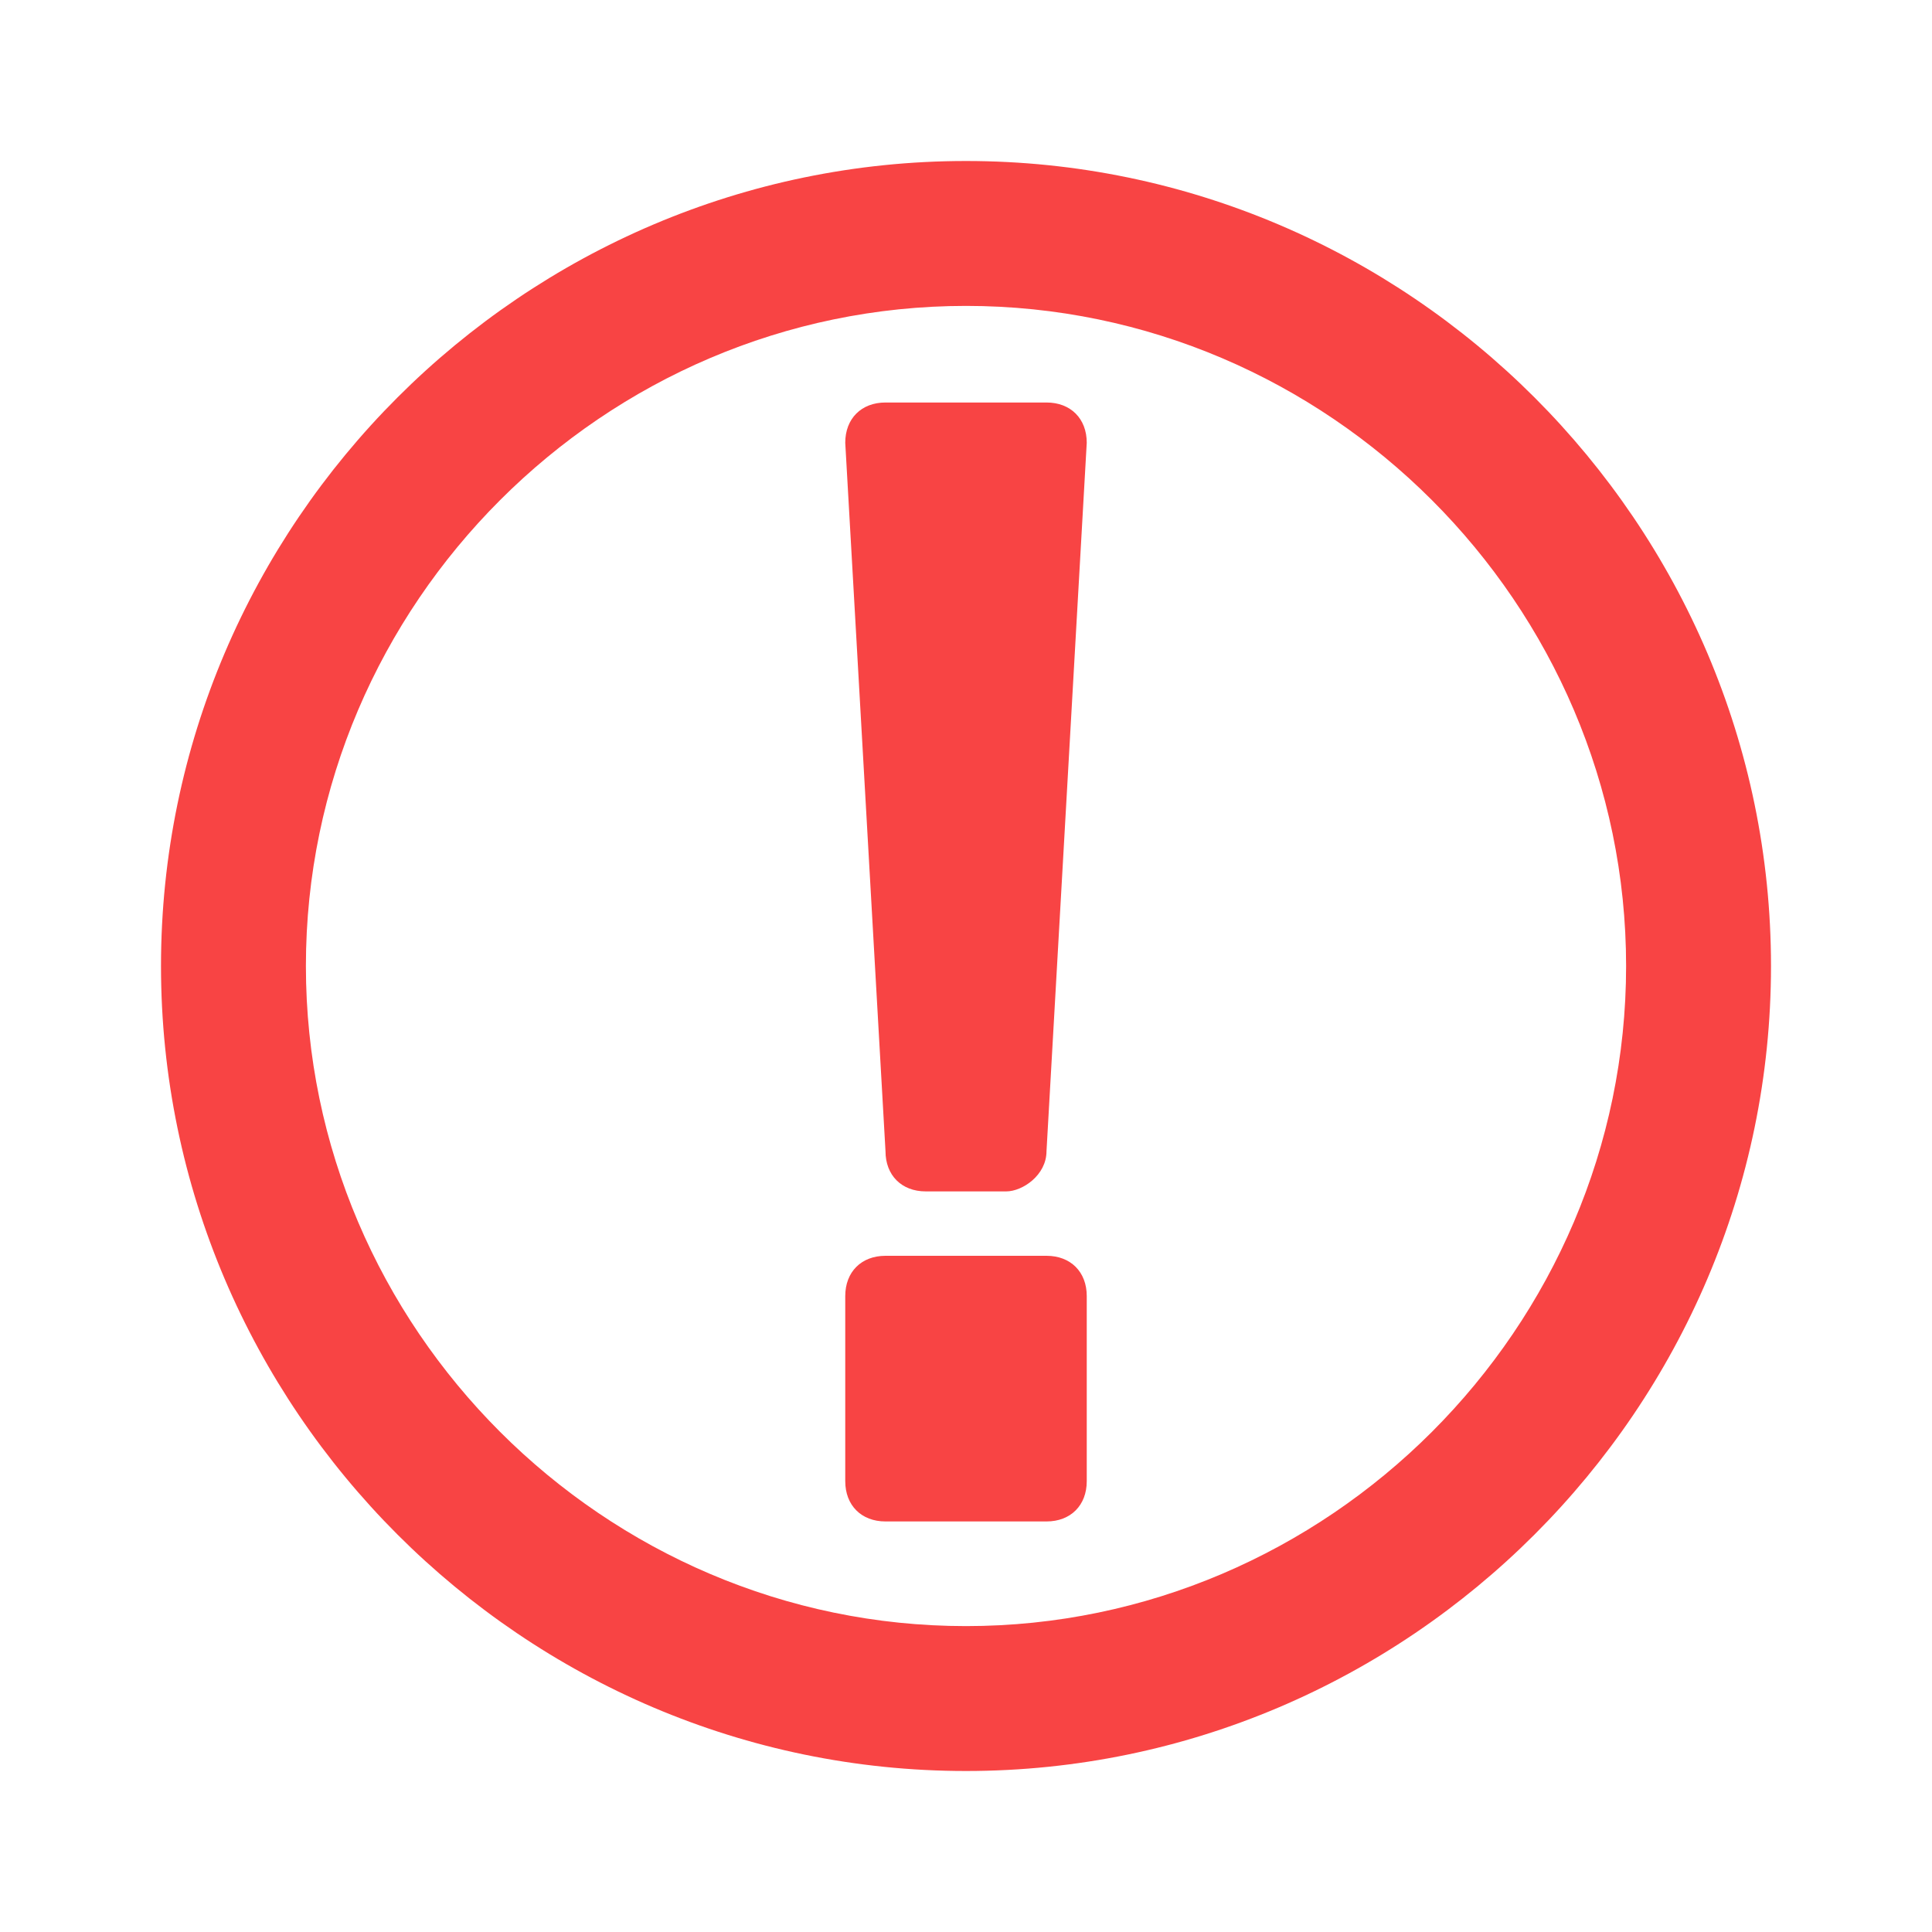 <?xml version="1.0" encoding="utf-8"?>
<!-- Generator: Adobe Illustrator 25.1.0, SVG Export Plug-In . SVG Version: 6.00 Build 0)  -->
<svg version="1.1" id="ic_warnig_3" xmlns="http://www.w3.org/2000/svg" xmlns:xlink="http://www.w3.org/1999/xlink" x="0px"
	 y="0px" viewBox="0 0 24 24" style="enable-background:new 0 0 24 24;" xml:space="preserve">
<style type="text/css">
	.st0{fill:none;}
	.st1{fill:#F84444;}
</style>
<path id="Rectangle_4412" class="st0" d="M0,0h24v24H0V0z"/>
<g>
	<path class="st1" d="M12,22C6.5,22,2,17.5,2,12S6.5,2,12,2s10,4.5,10,10S17.5,22,12,22z M12,3.8c-4.5,0-8.2,3.7-8.2,8.2
		s3.7,8.2,8.2,8.2s8.2-3.7,8.2-8.2S16.5,3.8,12,3.8z"/>
</g>
<g>
	<path class="st1" d="M13,18.9h-2c-0.3,0-0.5-0.2-0.5-0.5v-2.3c0-0.3,0.2-0.5,0.5-0.5h2c0.3,0,0.5,0.2,0.5,0.5v2.3
		C13.5,18.7,13.3,18.9,13,18.9z"/>
	<path class="st1" d="M12.5,14.8h-1c-0.3,0-0.5-0.2-0.5-0.5l-0.5-8.8c0-0.3,0.2-0.5,0.5-0.5h2c0.3,0,0.5,0.2,0.5,0.5L13,14.3
		C13,14.6,12.7,14.8,12.5,14.8z"/>
</g>
</svg>

